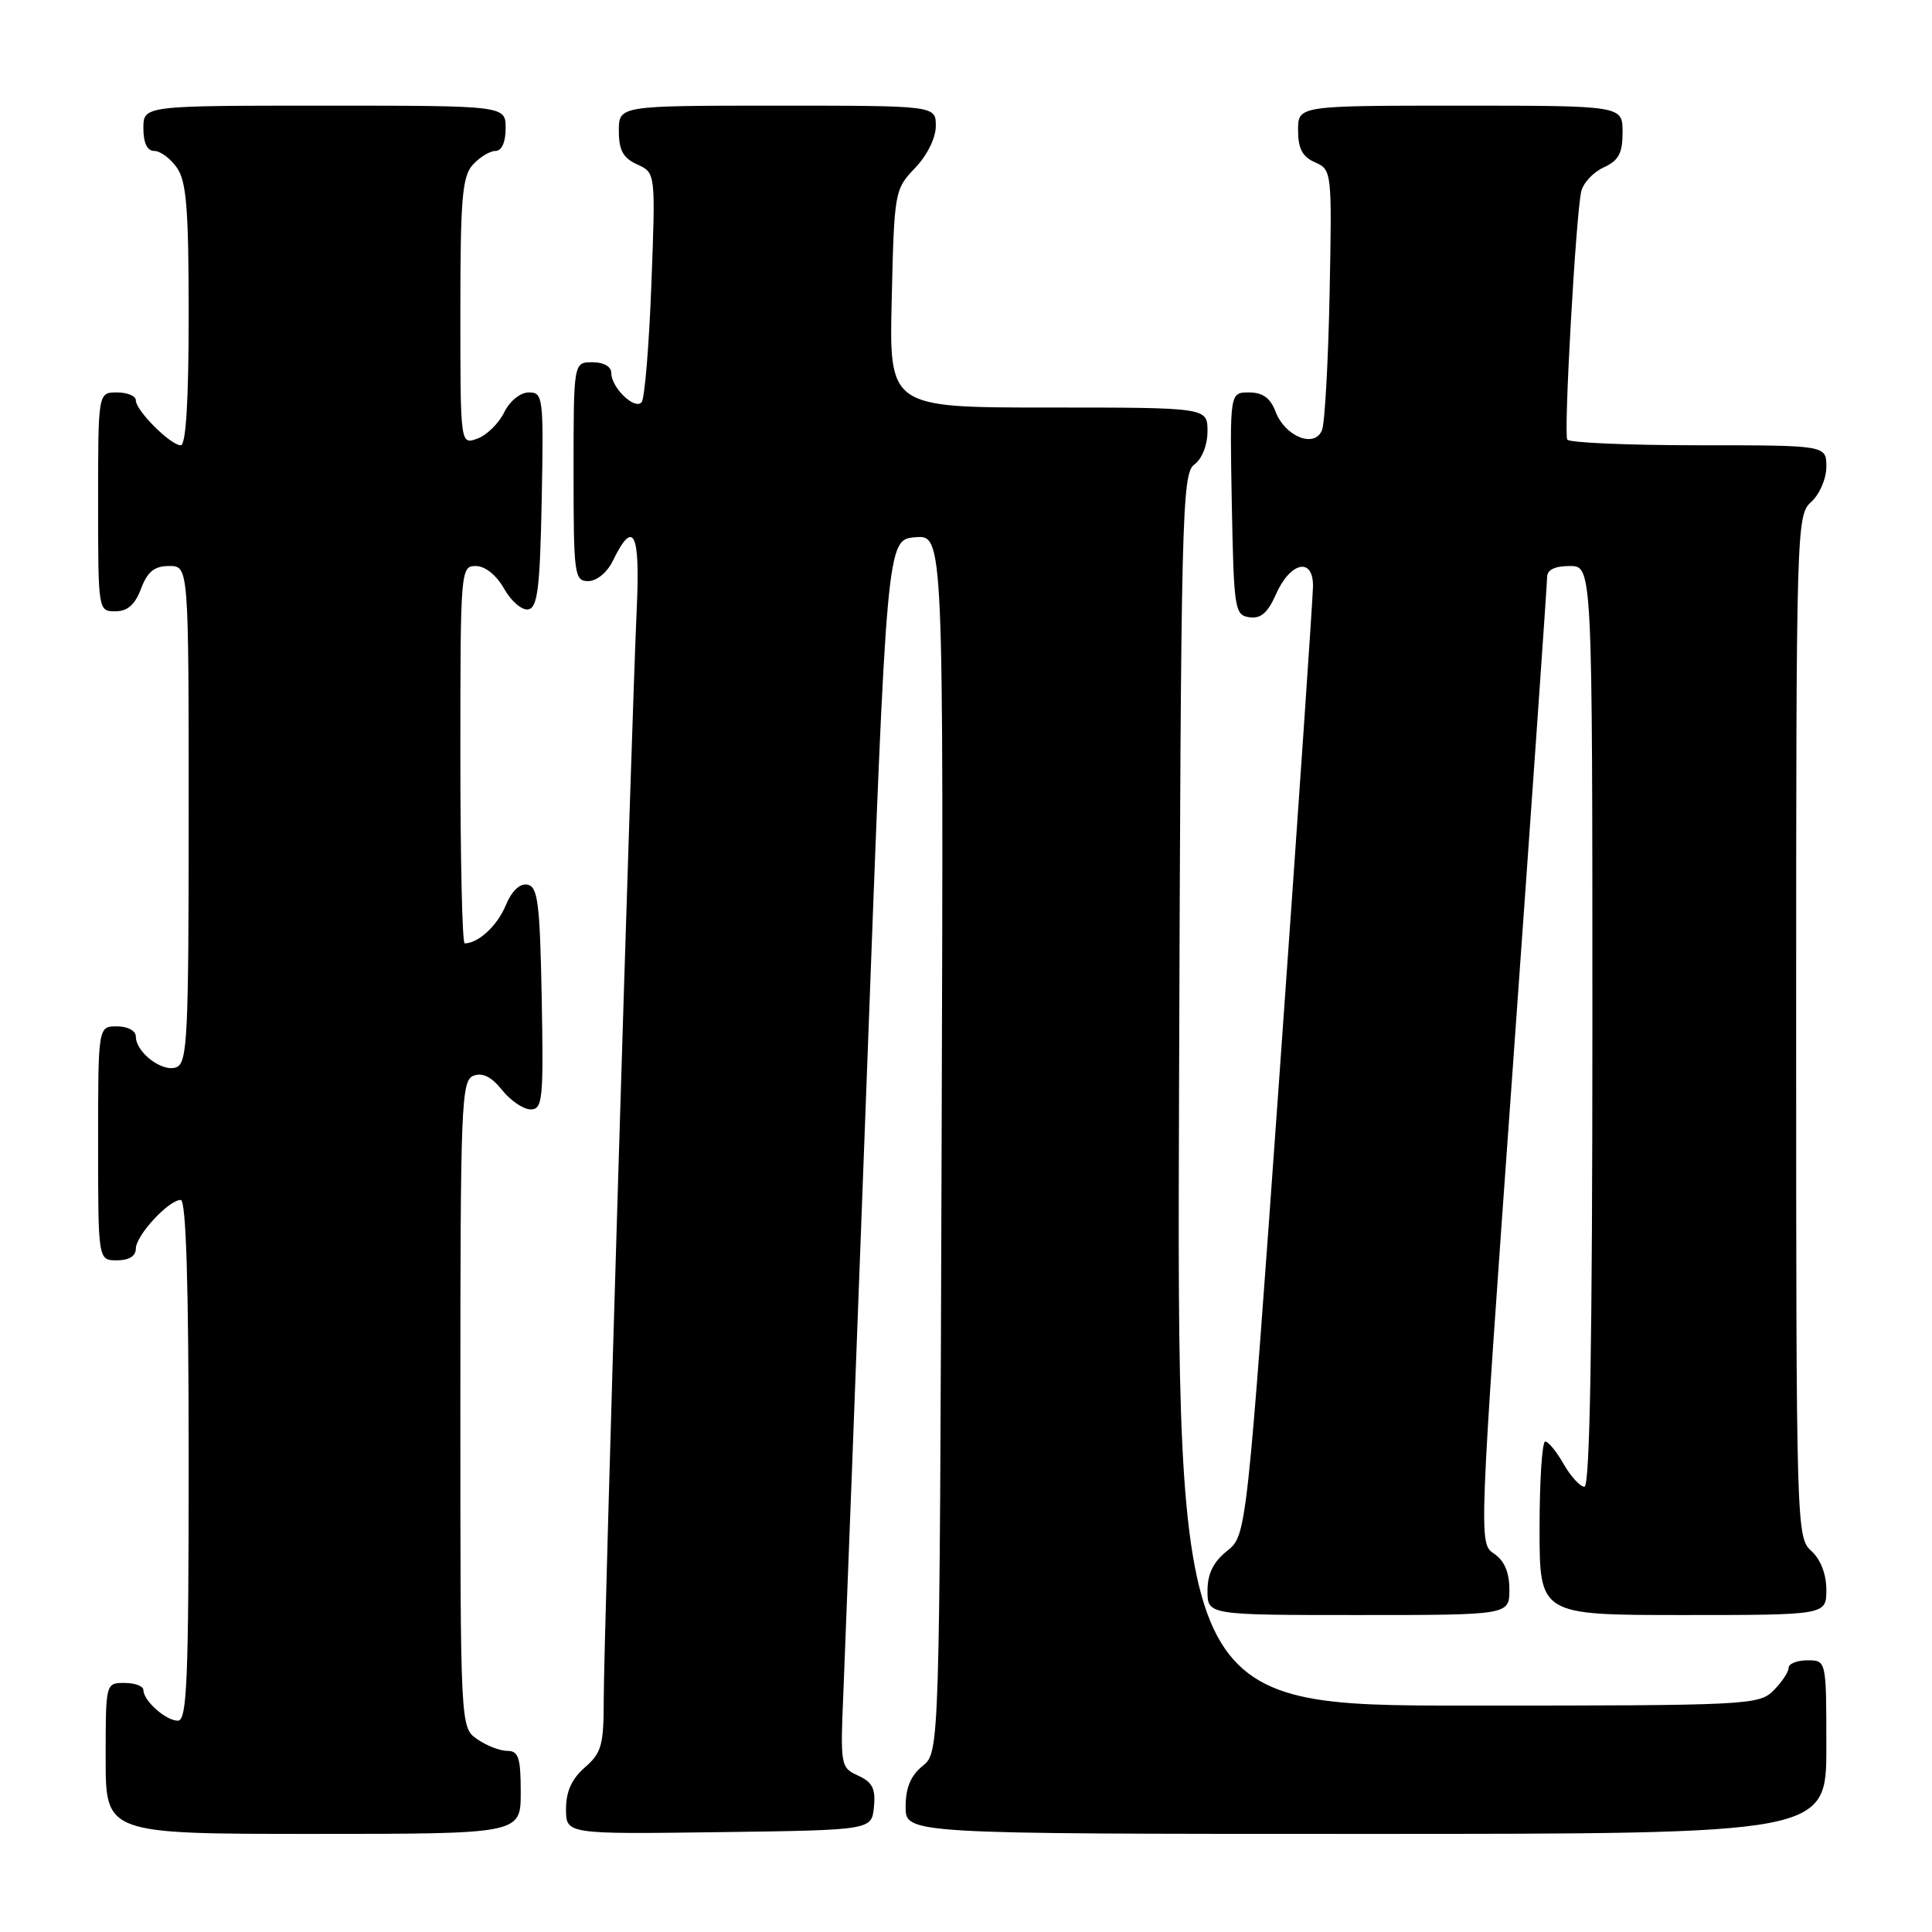 <?xml version="1.0" encoding="UTF-8" standalone="no"?>
<!DOCTYPE svg PUBLIC "-//W3C//DTD SVG 1.1//EN" "http://www.w3.org/Graphics/SVG/1.1/DTD/svg11.dtd" >
<svg xmlns="http://www.w3.org/2000/svg" xmlns:xlink="http://www.w3.org/1999/xlink" version="1.1" viewBox="0 0 256 256">
 <g >
 <path fill="currentColor"
d=" M 69.00 237.50 C 69.00 232.90 68.71 232.00 67.22 232.00 C 66.24 232.00 64.44 231.30 63.22 230.44 C 61.00 228.89 61.00 228.89 61.00 186.05 C 61.00 146.23 61.12 143.17 62.74 142.54 C 63.94 142.09 65.13 142.68 66.53 144.44 C 67.66 145.85 69.36 147.00 70.31 147.00 C 71.90 147.00 72.03 145.70 71.78 132.26 C 71.54 119.65 71.27 117.48 69.89 117.22 C 68.88 117.02 67.81 118.05 67.00 119.99 C 65.89 122.67 63.37 125.00 61.57 125.00 C 61.25 125.00 61.00 113.75 61.00 100.00 C 61.00 75.48 61.04 75.00 63.05 75.00 C 64.28 75.00 65.77 76.20 66.80 78.01 C 67.73 79.67 69.17 80.90 70.00 80.75 C 71.23 80.52 71.55 77.95 71.78 66.24 C 72.04 52.64 71.97 52.00 70.08 52.00 C 68.94 52.00 67.56 53.12 66.80 54.65 C 66.09 56.11 64.49 57.67 63.25 58.12 C 61.00 58.94 61.00 58.94 61.00 41.30 C 61.00 26.29 61.25 23.38 62.65 21.83 C 63.57 20.82 64.92 20.00 65.65 20.00 C 66.48 20.00 67.00 18.85 67.00 17.00 C 67.00 14.00 67.00 14.00 43.00 14.00 C 19.00 14.00 19.00 14.00 19.00 17.00 C 19.00 18.95 19.51 20.00 20.44 20.00 C 21.24 20.00 22.59 21.00 23.44 22.22 C 24.71 24.03 25.00 27.70 25.00 41.72 C 25.00 53.07 24.64 59.00 23.95 59.00 C 22.60 59.00 18.00 54.40 18.00 53.05 C 18.00 52.47 16.88 52.00 15.50 52.00 C 13.00 52.00 13.00 52.00 13.00 66.50 C 13.00 80.93 13.01 81.00 15.28 81.00 C 16.90 81.00 17.89 80.13 18.69 78.00 C 19.55 75.73 20.46 75.00 22.41 75.00 C 25.00 75.00 25.00 75.00 25.00 107.89 C 25.00 137.49 24.84 140.85 23.36 141.42 C 21.52 142.12 18.00 139.45 18.00 137.35 C 18.00 136.58 16.93 136.00 15.50 136.00 C 13.00 136.00 13.00 136.00 13.00 151.50 C 13.00 167.00 13.00 167.00 15.50 167.00 C 17.09 167.00 18.00 166.44 18.00 165.45 C 18.00 163.71 22.35 159.00 23.95 159.00 C 24.66 159.00 25.00 170.17 25.00 193.50 C 25.00 222.73 24.78 228.00 23.57 228.00 C 21.97 228.00 19.00 225.35 19.00 223.93 C 19.00 223.42 17.88 223.00 16.50 223.00 C 14.00 223.00 14.00 223.00 14.00 233.00 C 14.00 243.00 14.00 243.00 41.50 243.00 C 69.00 243.00 69.00 243.00 69.00 237.50 Z  M 115.80 239.43 C 116.04 237.01 115.60 236.14 113.71 235.28 C 111.37 234.21 111.33 233.98 111.77 223.84 C 112.01 218.15 113.40 181.55 114.86 142.50 C 117.50 71.50 117.50 71.50 121.27 71.19 C 125.03 70.88 125.03 70.88 124.77 151.53 C 124.50 232.18 124.50 232.18 122.25 234.00 C 120.67 235.28 120.00 236.89 120.00 239.41 C 120.00 243.00 120.00 243.00 181.00 243.00 C 242.00 243.00 242.00 243.00 242.00 231.50 C 242.00 220.00 242.00 220.00 239.50 220.00 C 238.12 220.00 237.00 220.45 237.00 221.00 C 237.00 221.55 236.10 222.90 235.00 224.00 C 233.07 225.93 231.67 226.00 194.48 226.00 C 155.95 226.00 155.95 226.00 156.23 144.42 C 156.48 68.06 156.61 62.76 158.25 61.56 C 159.27 60.81 160.00 58.98 160.00 57.14 C 160.00 54.00 160.00 54.00 138.91 54.00 C 117.81 54.00 117.81 54.00 118.16 39.56 C 118.49 25.39 118.55 25.08 121.25 22.26 C 122.86 20.58 124.00 18.27 124.00 16.70 C 124.00 14.00 124.00 14.00 103.00 14.00 C 82.00 14.00 82.00 14.00 82.00 17.34 C 82.00 19.91 82.56 20.94 84.44 21.79 C 86.87 22.90 86.87 22.90 86.31 37.70 C 86.00 45.84 85.42 52.87 85.01 53.31 C 84.08 54.34 81.00 51.35 81.00 49.43 C 81.00 48.57 80.00 48.00 78.50 48.00 C 76.00 48.00 76.00 48.00 76.00 62.50 C 76.00 76.20 76.11 77.00 77.95 77.00 C 79.06 77.00 80.45 75.86 81.20 74.32 C 83.95 68.68 84.84 70.47 84.37 80.70 C 83.67 95.98 80.00 217.29 80.00 225.07 C 80.00 231.23 79.72 232.26 77.50 234.19 C 75.77 235.69 75.00 237.38 75.00 239.70 C 75.00 243.04 75.00 243.04 95.25 242.77 C 115.50 242.50 115.50 242.50 115.80 239.43 Z  M 200.00 210.62 C 200.00 208.34 199.34 206.80 197.97 205.87 C 195.93 204.50 195.93 204.50 200.47 141.22 C 202.96 106.42 205.00 77.29 205.00 76.47 C 205.00 75.50 206.02 75.00 208.00 75.00 C 211.00 75.00 211.00 75.00 211.00 136.00 C 211.00 177.81 210.67 197.00 209.95 197.00 C 209.38 197.00 208.14 195.65 207.20 194.01 C 206.27 192.36 205.16 191.01 204.75 191.01 C 204.34 191.00 204.00 196.18 204.00 202.50 C 204.00 214.00 204.00 214.00 223.00 214.00 C 242.00 214.00 242.00 214.00 242.00 210.65 C 242.00 208.58 241.24 206.62 240.00 205.50 C 238.04 203.72 238.00 202.42 238.00 136.00 C 238.00 69.58 238.04 68.28 240.00 66.50 C 241.11 65.50 242.00 63.42 242.00 61.85 C 242.00 59.00 242.00 59.00 225.06 59.00 C 215.74 59.00 207.92 58.66 207.67 58.25 C 207.18 57.44 208.79 28.83 209.51 25.42 C 209.75 24.28 211.09 22.83 212.48 22.19 C 214.48 21.28 215.00 20.32 215.00 17.52 C 215.00 14.00 215.00 14.00 193.50 14.00 C 172.00 14.00 172.00 14.00 172.00 17.26 C 172.00 19.69 172.58 20.78 174.25 21.51 C 176.47 22.49 176.50 22.71 176.18 38.85 C 176.00 47.84 175.55 56.00 175.18 56.97 C 174.23 59.44 170.28 57.87 169.01 54.53 C 168.33 52.74 167.31 52.00 165.50 52.00 C 162.95 52.00 162.95 52.00 163.22 66.75 C 163.49 80.75 163.60 81.51 165.55 81.79 C 167.05 82.01 167.99 81.20 169.05 78.79 C 170.96 74.45 174.01 73.76 173.98 77.68 C 173.96 79.23 171.98 108.16 169.57 141.97 C 165.18 203.44 165.18 203.44 162.59 205.51 C 160.77 206.96 160.00 208.53 160.00 210.79 C 160.00 214.00 160.00 214.00 180.00 214.00 C 200.00 214.00 200.00 214.00 200.00 210.62 Z "/>
</g>
</svg>